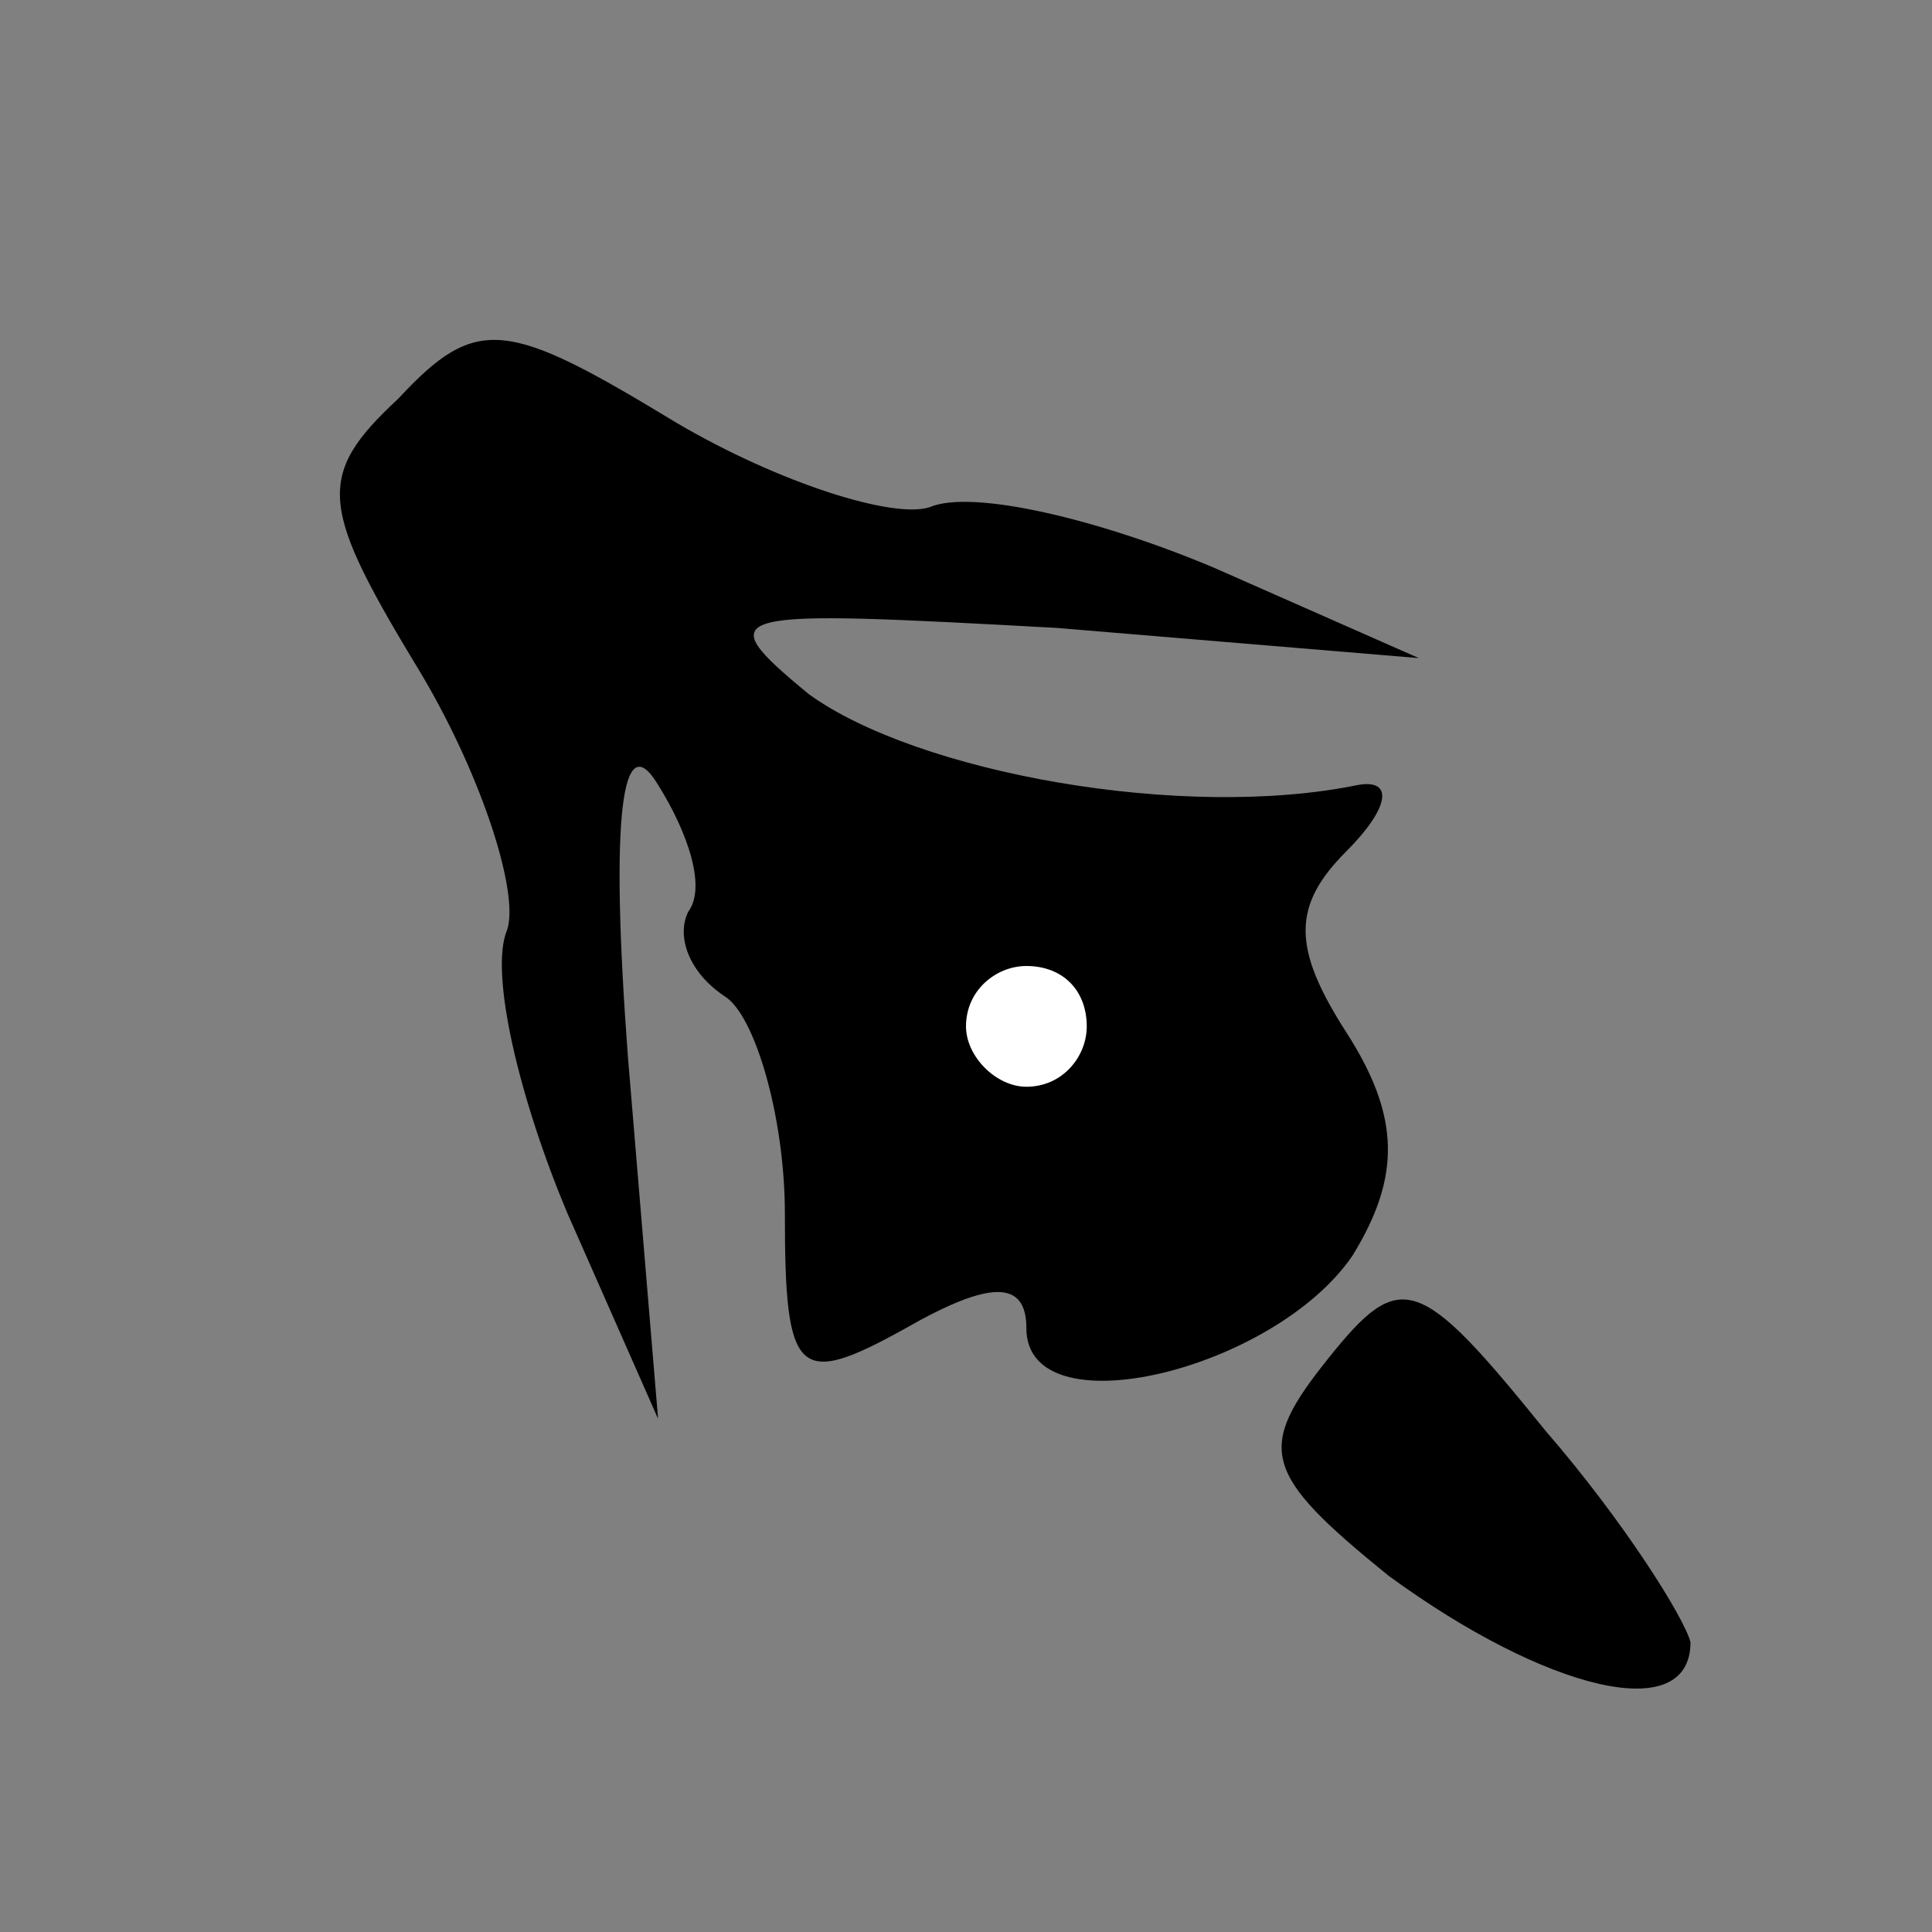 <?xml version="1.0" standalone="no"?>
<!DOCTYPE svg PUBLIC "-//W3C//DTD SVG 20010904//EN"
 "http://www.w3.org/TR/2001/REC-SVG-20010904/DTD/svg10.dtd">
<svg version="1.0" xmlns="http://www.w3.org/2000/svg"
 width="32pt" height="32pt" viewBox="0 0 32 32"
 preserveAspectRatio="xMidYMid meet">
<rect x="0" y="0" width="32" height="32" fill="#808080" stroke="none"/>
<g transform="translate(0,32) scale(0.1,-0.1)"
fill="#000000" stroke="none">
<path fill="#000000" stroke="none" d="M66 254 c-14 -13 -13 -18 4 -46 10 -17
16 -36 14 -42 -3 -7 2 -28 10 -47 l15 -34 -5 60 c-3 40 -1 55 5 45 5 -8 8 -17
5 -21 -2 -4 0 -10 6 -14 5 -3 10 -20 10 -36 0 -27 2 -29 20 -19 14 8 20 8 20
0 0 -17 41 -7 54 12 8 13 8 23 -1 37 -9 14 -9 21 0 30 7 7 8 12 2 11 -29 -6
-73 2 -91 15 -17 14 -14 14 41 11 l60 -5 -34 15 c-19 8 -40 13 -47 10 -6 -2
-25 4 -42 14 -28 17 -33 18 -46 4z"/>
<path fill="#ffffff" stroke="none" d="M180 150 c0 -5 -4 -10 -10 -10 -5 0
-10 5 -10 10 0 6 5 10 10 10 6 0 10 -4 10 -10z"/>
<path fill="#000000" stroke="none" d="M220 95 c-12 -15 -11 -19 10 -36 26
-19 50 -25 50 -11 -1 4 -11 20 -24 35 -21 26 -24 27 -36 12z"/>
</g>
</svg>
